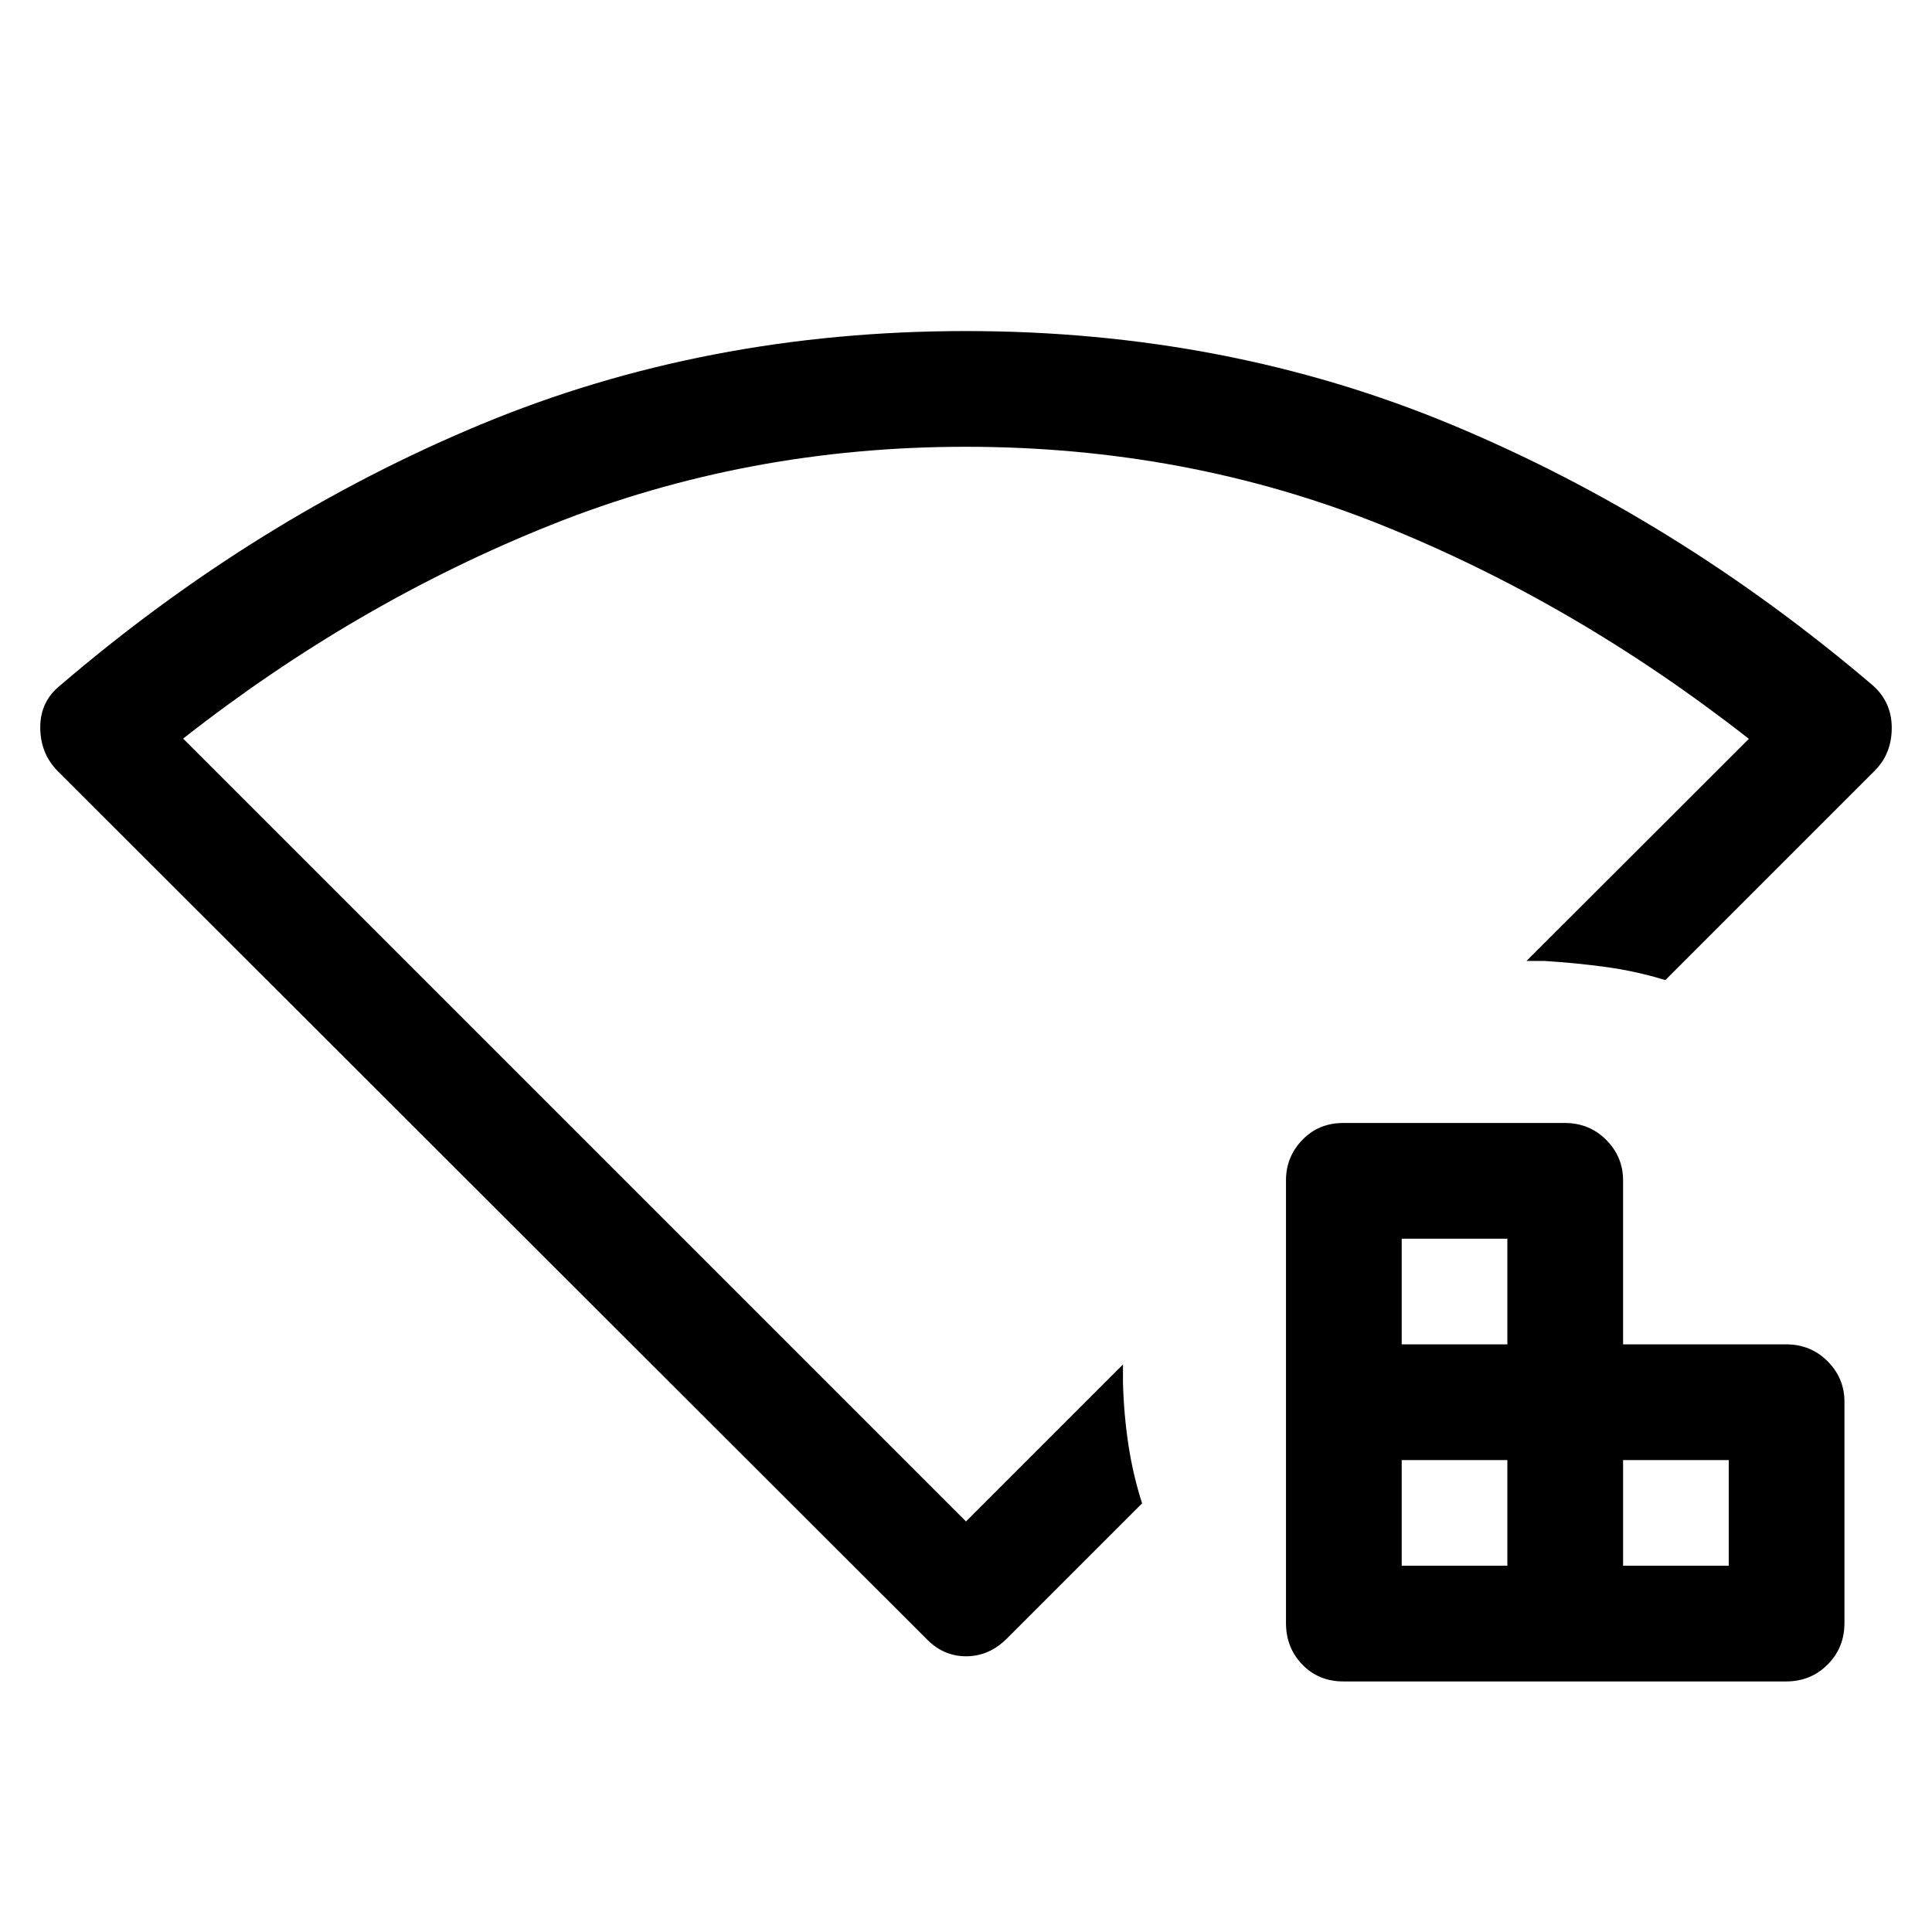 <svg xmlns="http://www.w3.org/2000/svg" height="48" viewBox="0 96 960 960" width="48"><path d="M696.5 874H749v-52.5h-52.5V874Zm0-110H749v-52.5h-52.5V764Zm110 110H859v-52.5h-52.5V874Zm-139 57.5q-12.25 0-20.375-8.375T639 902.5v-220q0-11.675 8.125-20.088Q655.25 654 667.5 654h110q12.25 0 20.625 8.412 8.375 8.413 8.375 20.088V764h81q12.25 0 20.625 8.412 8.375 8.413 8.375 20.088v110q0 12.25-8.375 20.625T887.5 931.5h-220ZM460 910 28.638 479.124Q20 470.309 20 457.404 20 444.5 30 436.5q97-83 208.691-129.5t241.25-46.5q129.559 0 241.309 46.5T930.5 436.5q9.5 8.37 9.5 21.185T931.5 479l-104 104q-14.571-4.455-29.495-6.496-14.924-2.042-30.505-3.004h-9L869 463.126q-86.578-67.808-183.039-106.467Q589.5 318 479.75 318 371 318 274 356.75T91 463l389 389 78-78v9q.417 15.901 2.708 30.951Q563 829 567.5 843l-67 67q-8.909 9-20.455 9-11.545 0-20.045-9Zm20-325Z"/></svg>